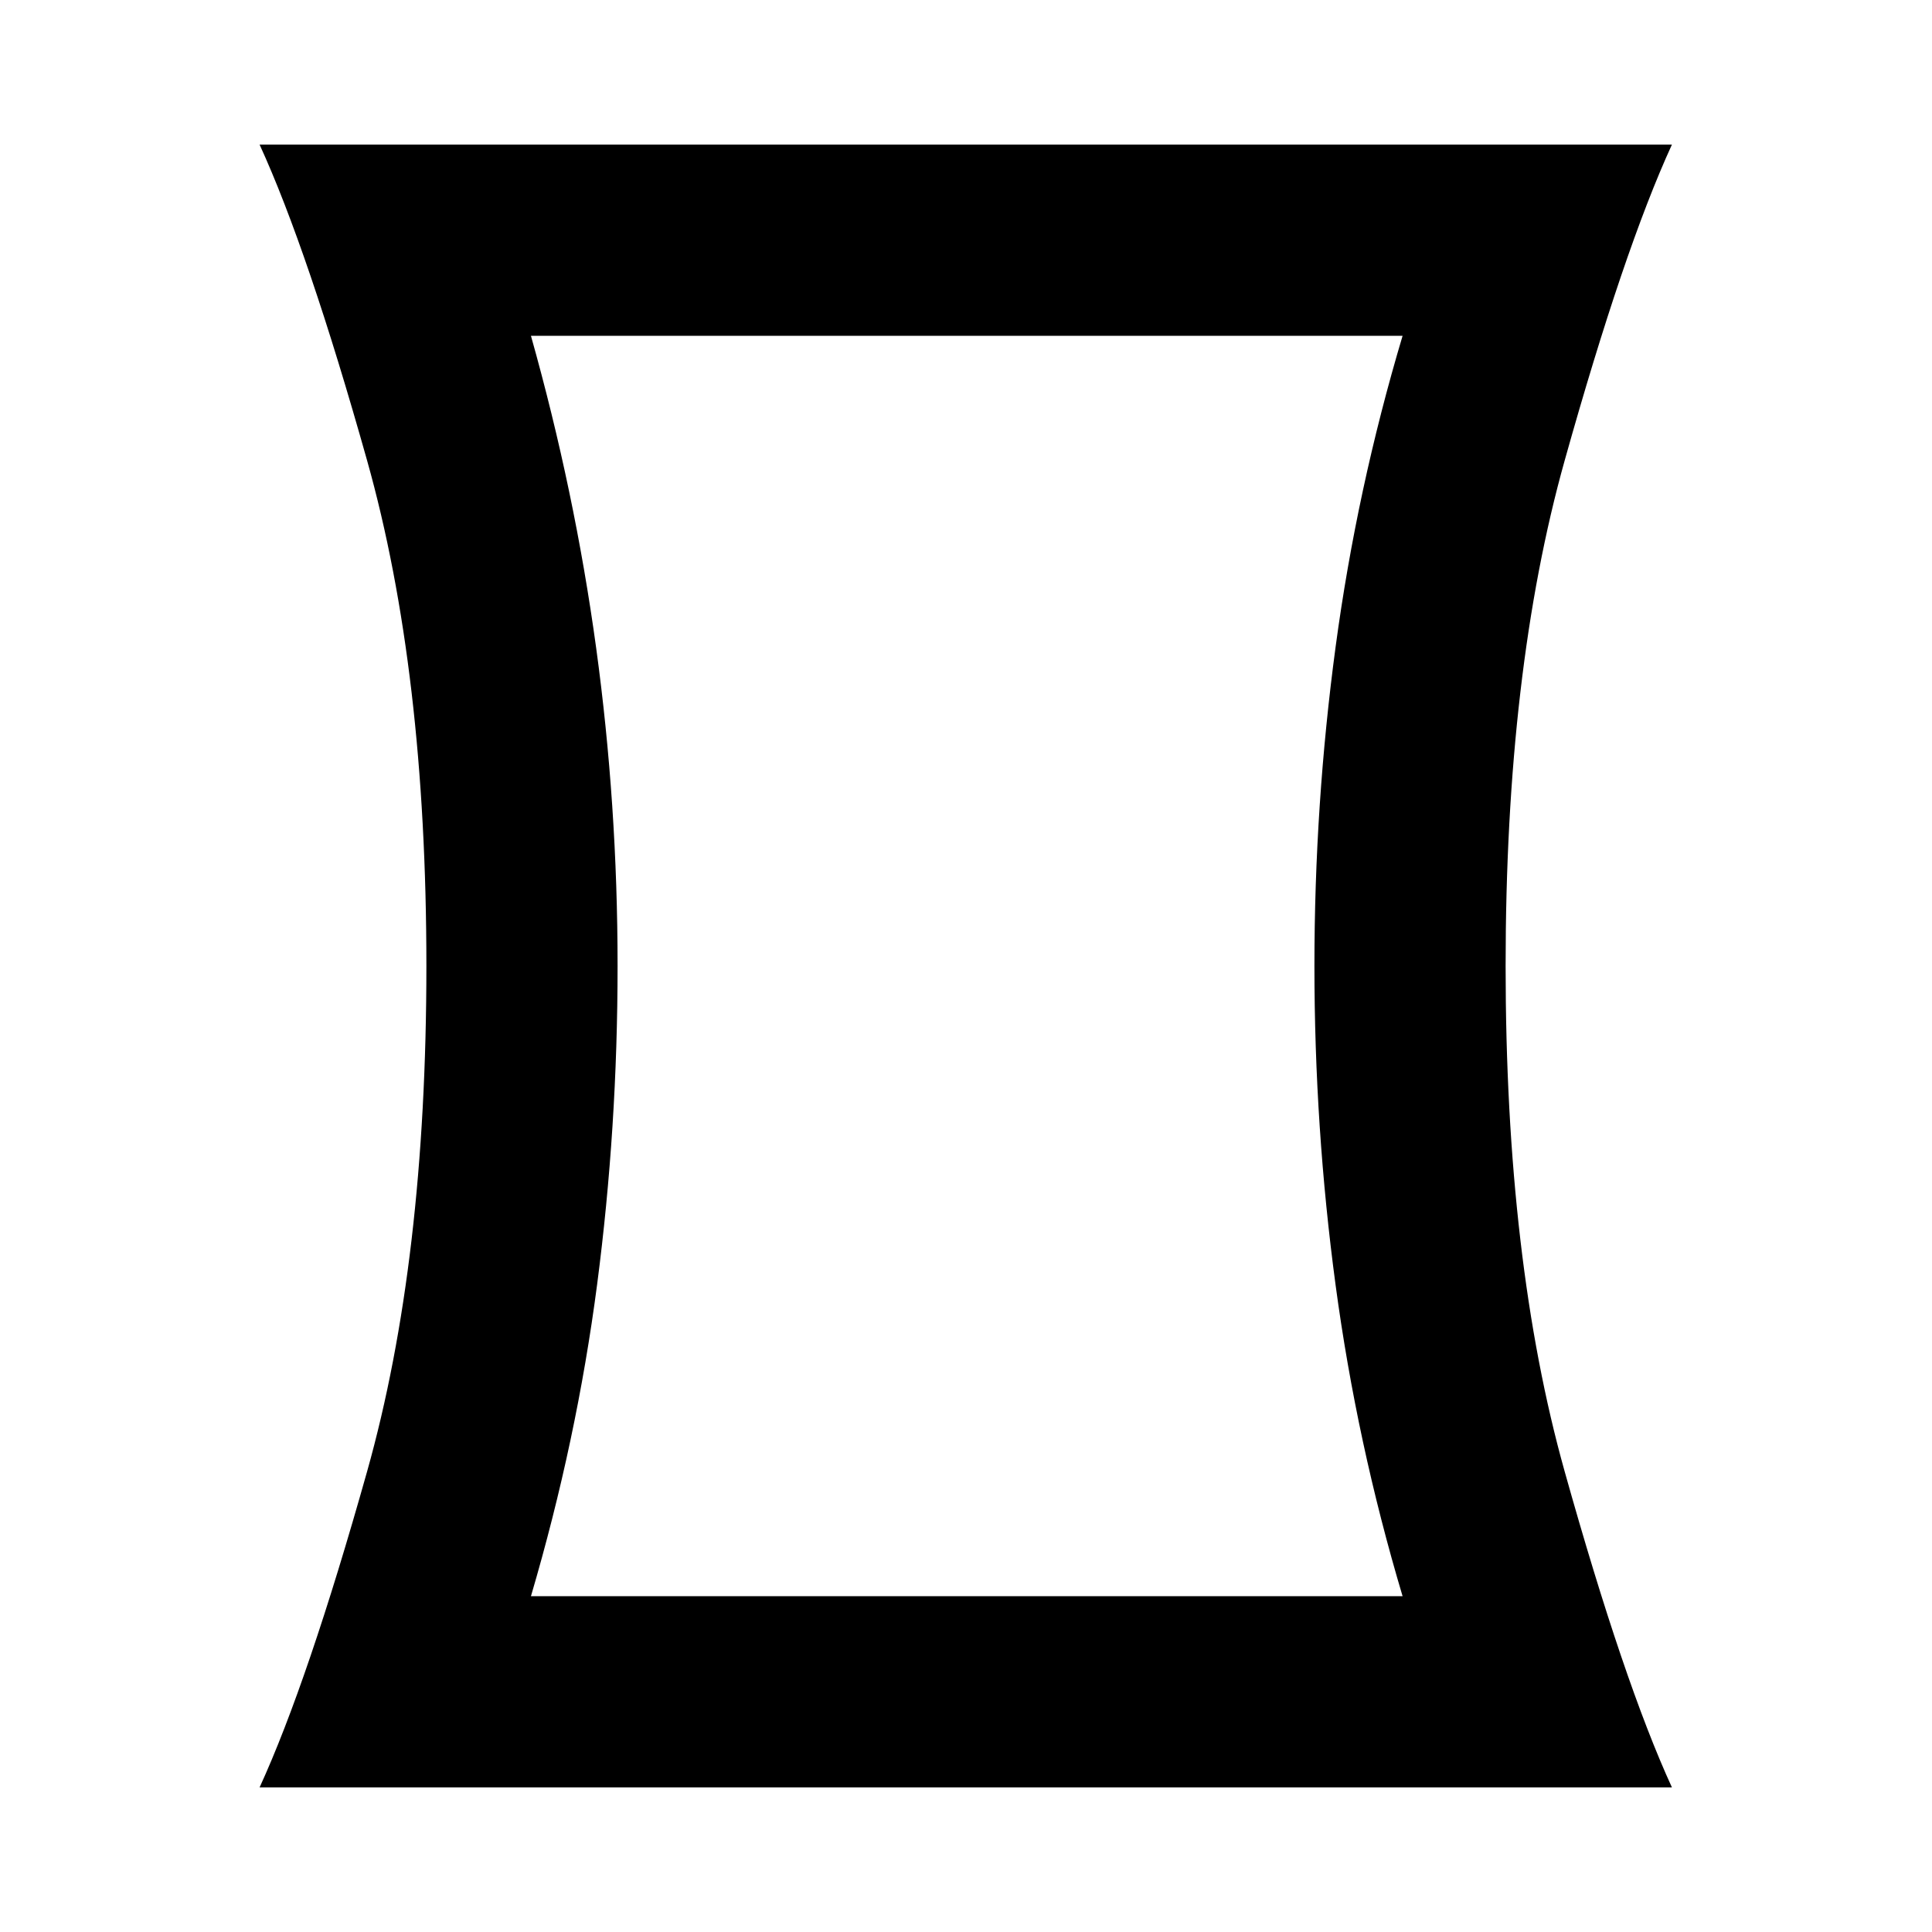 <svg xmlns="http://www.w3.org/2000/svg" height="20" viewBox="0 -960 960 960" width="20"><path d="M129-71.87q23.956-52.26 53.413-156.978Q211.869-333.565 211.869-480t-29.456-251.152Q152.956-835.87 129-888.131h701.761q-23.956 52.261-53.293 156.979Q748.131-626.435 748.131-480t29.337 251.152q29.337 104.718 53.293 156.979H129Zm567.935-95q-22.761-76.282-33.283-154.565Q653.13-399.717 653.13-480t10.522-158.565q10.522-78.283 33.283-154.565H263.826q21.761 77.282 32.402 155.065Q306.87-560.283 306.87-480t-10.142 158.065q-10.141 77.783-32.902 155.065h433.109ZM480-480Z"/></svg>